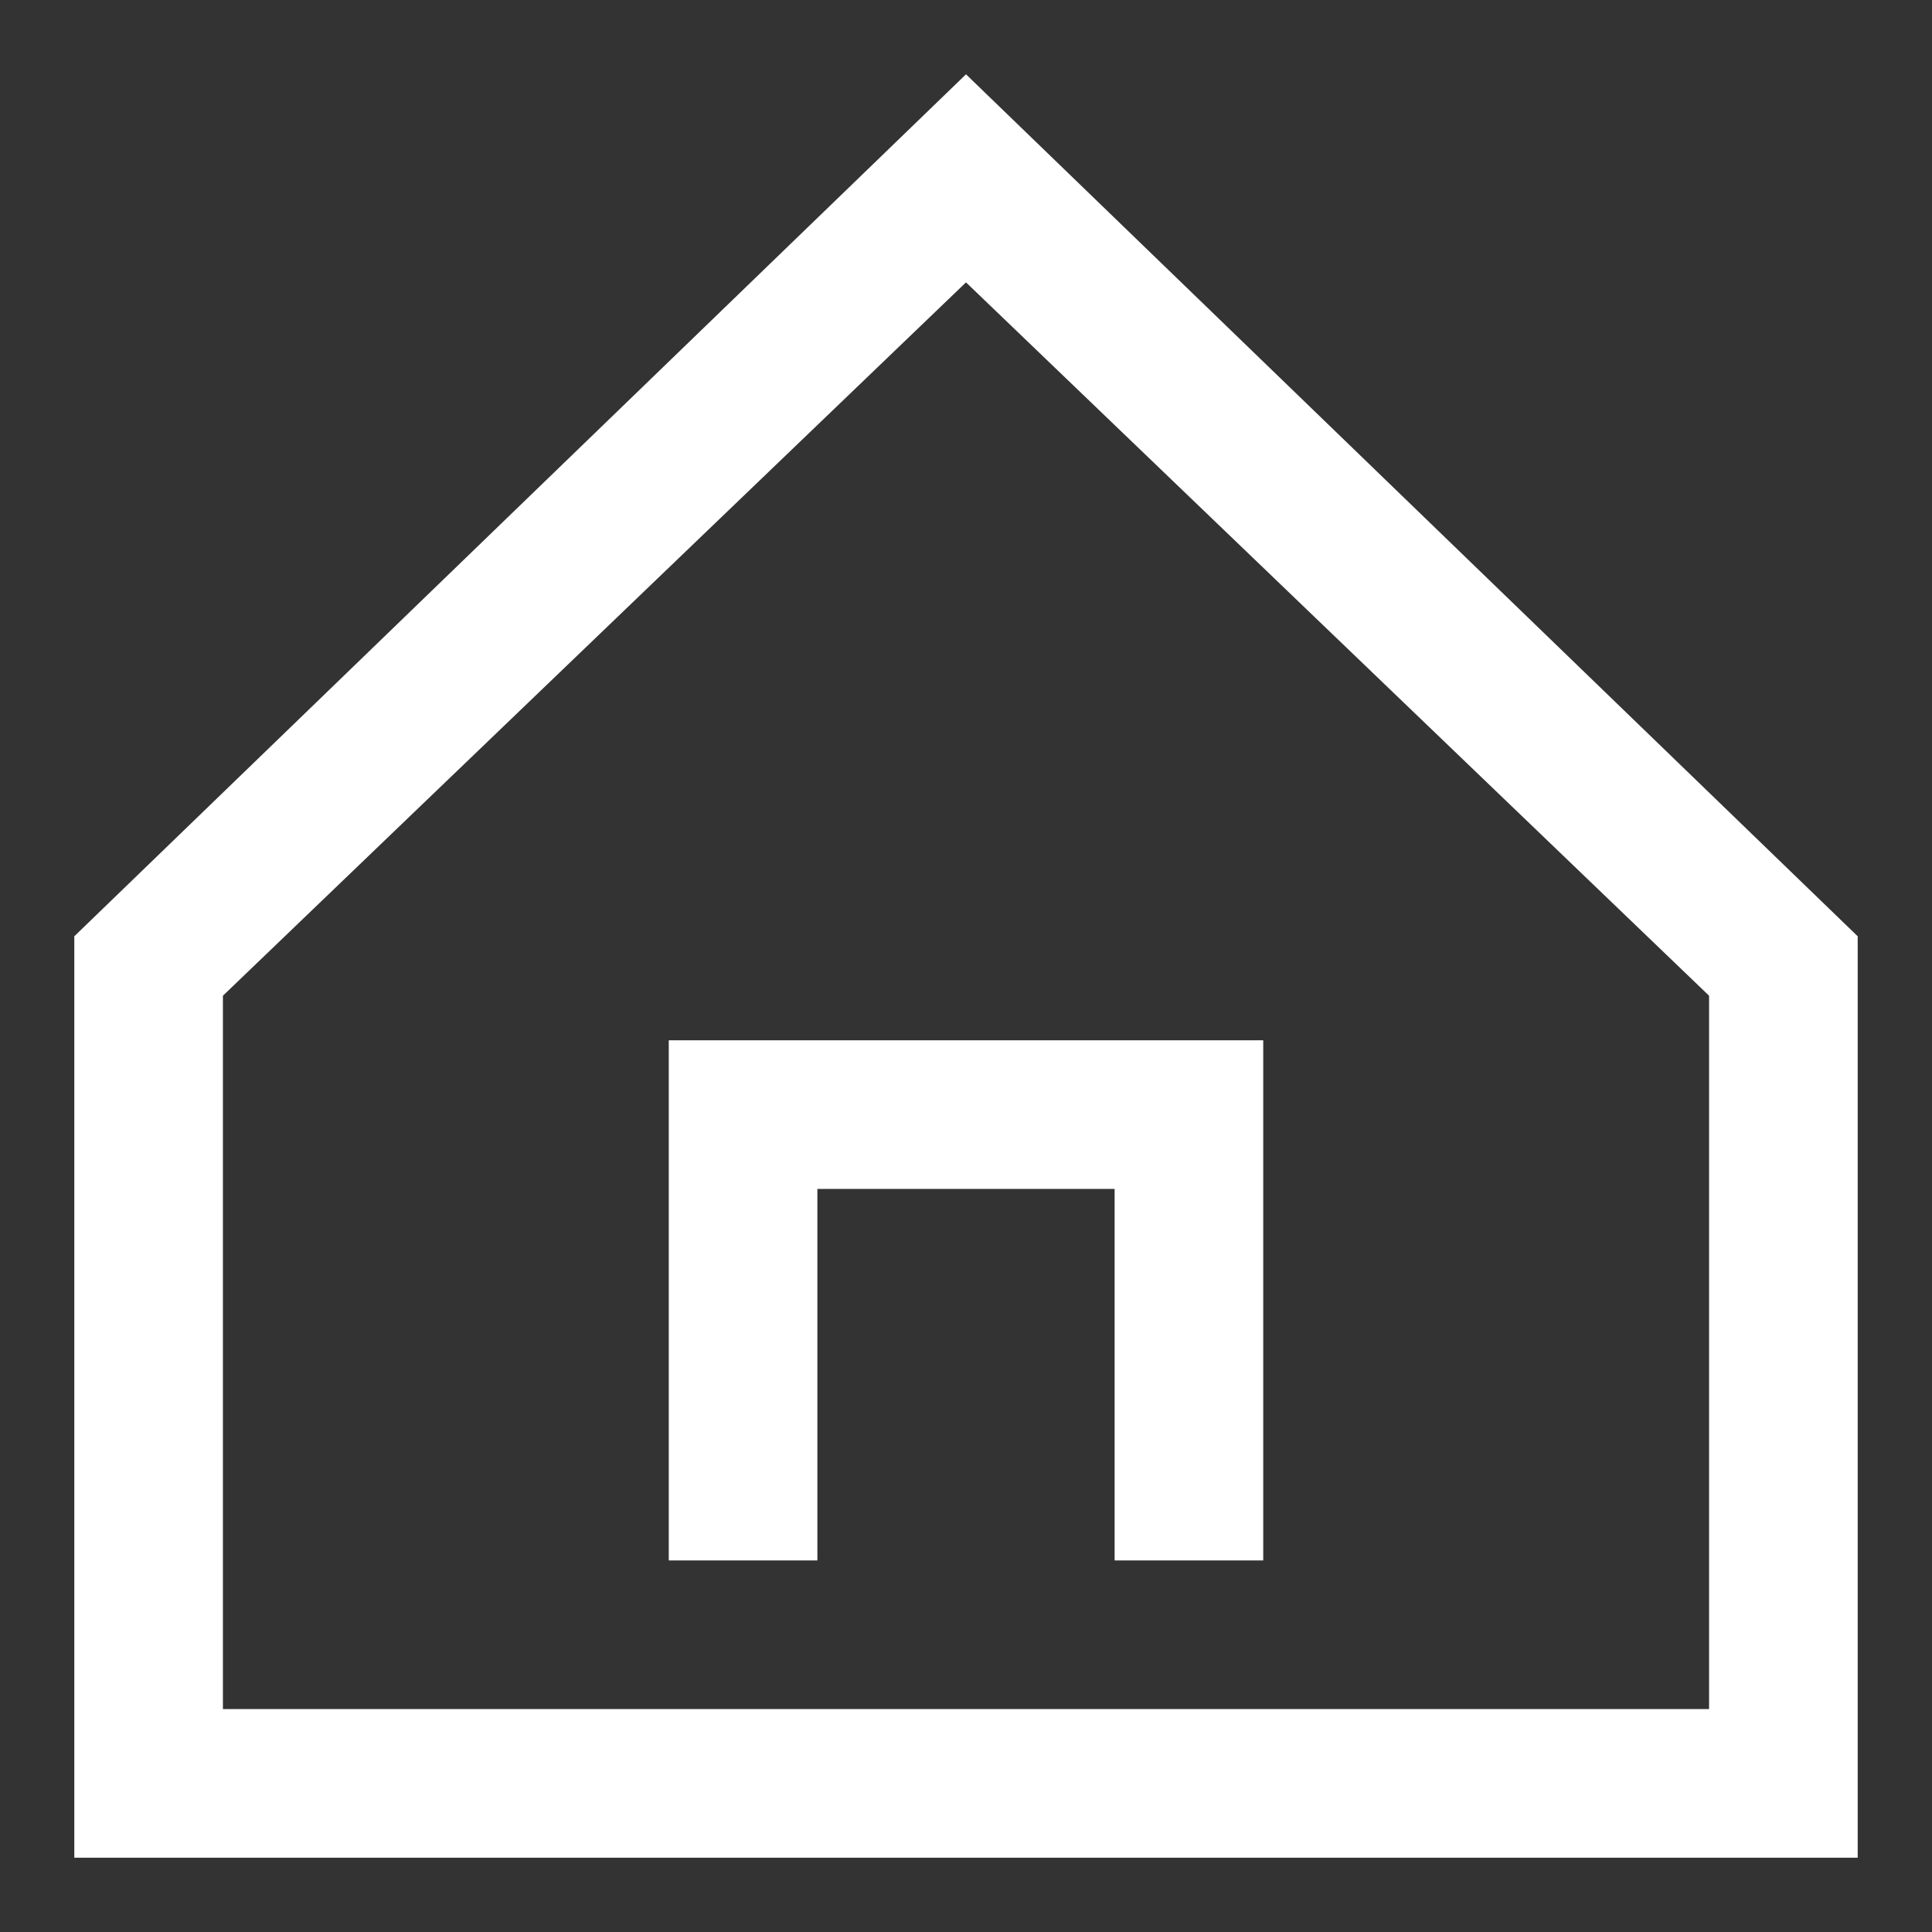 <svg xmlns="http://www.w3.org/2000/svg" width="13" height="13" fill="none" viewBox="0 0 13 13"><rect x="0" y="0" width="13" height="13" fill="#333333" stroke="none"/><g fill="#fff"><path d="m6.5.5-6 5.8v6.2h12V6.3zm5 11h-10V6.7l5-4.8 5 4.8z"/><path d="M4.5 10.5h1V8h2v2.5h1V7h-4z"/></g></svg>